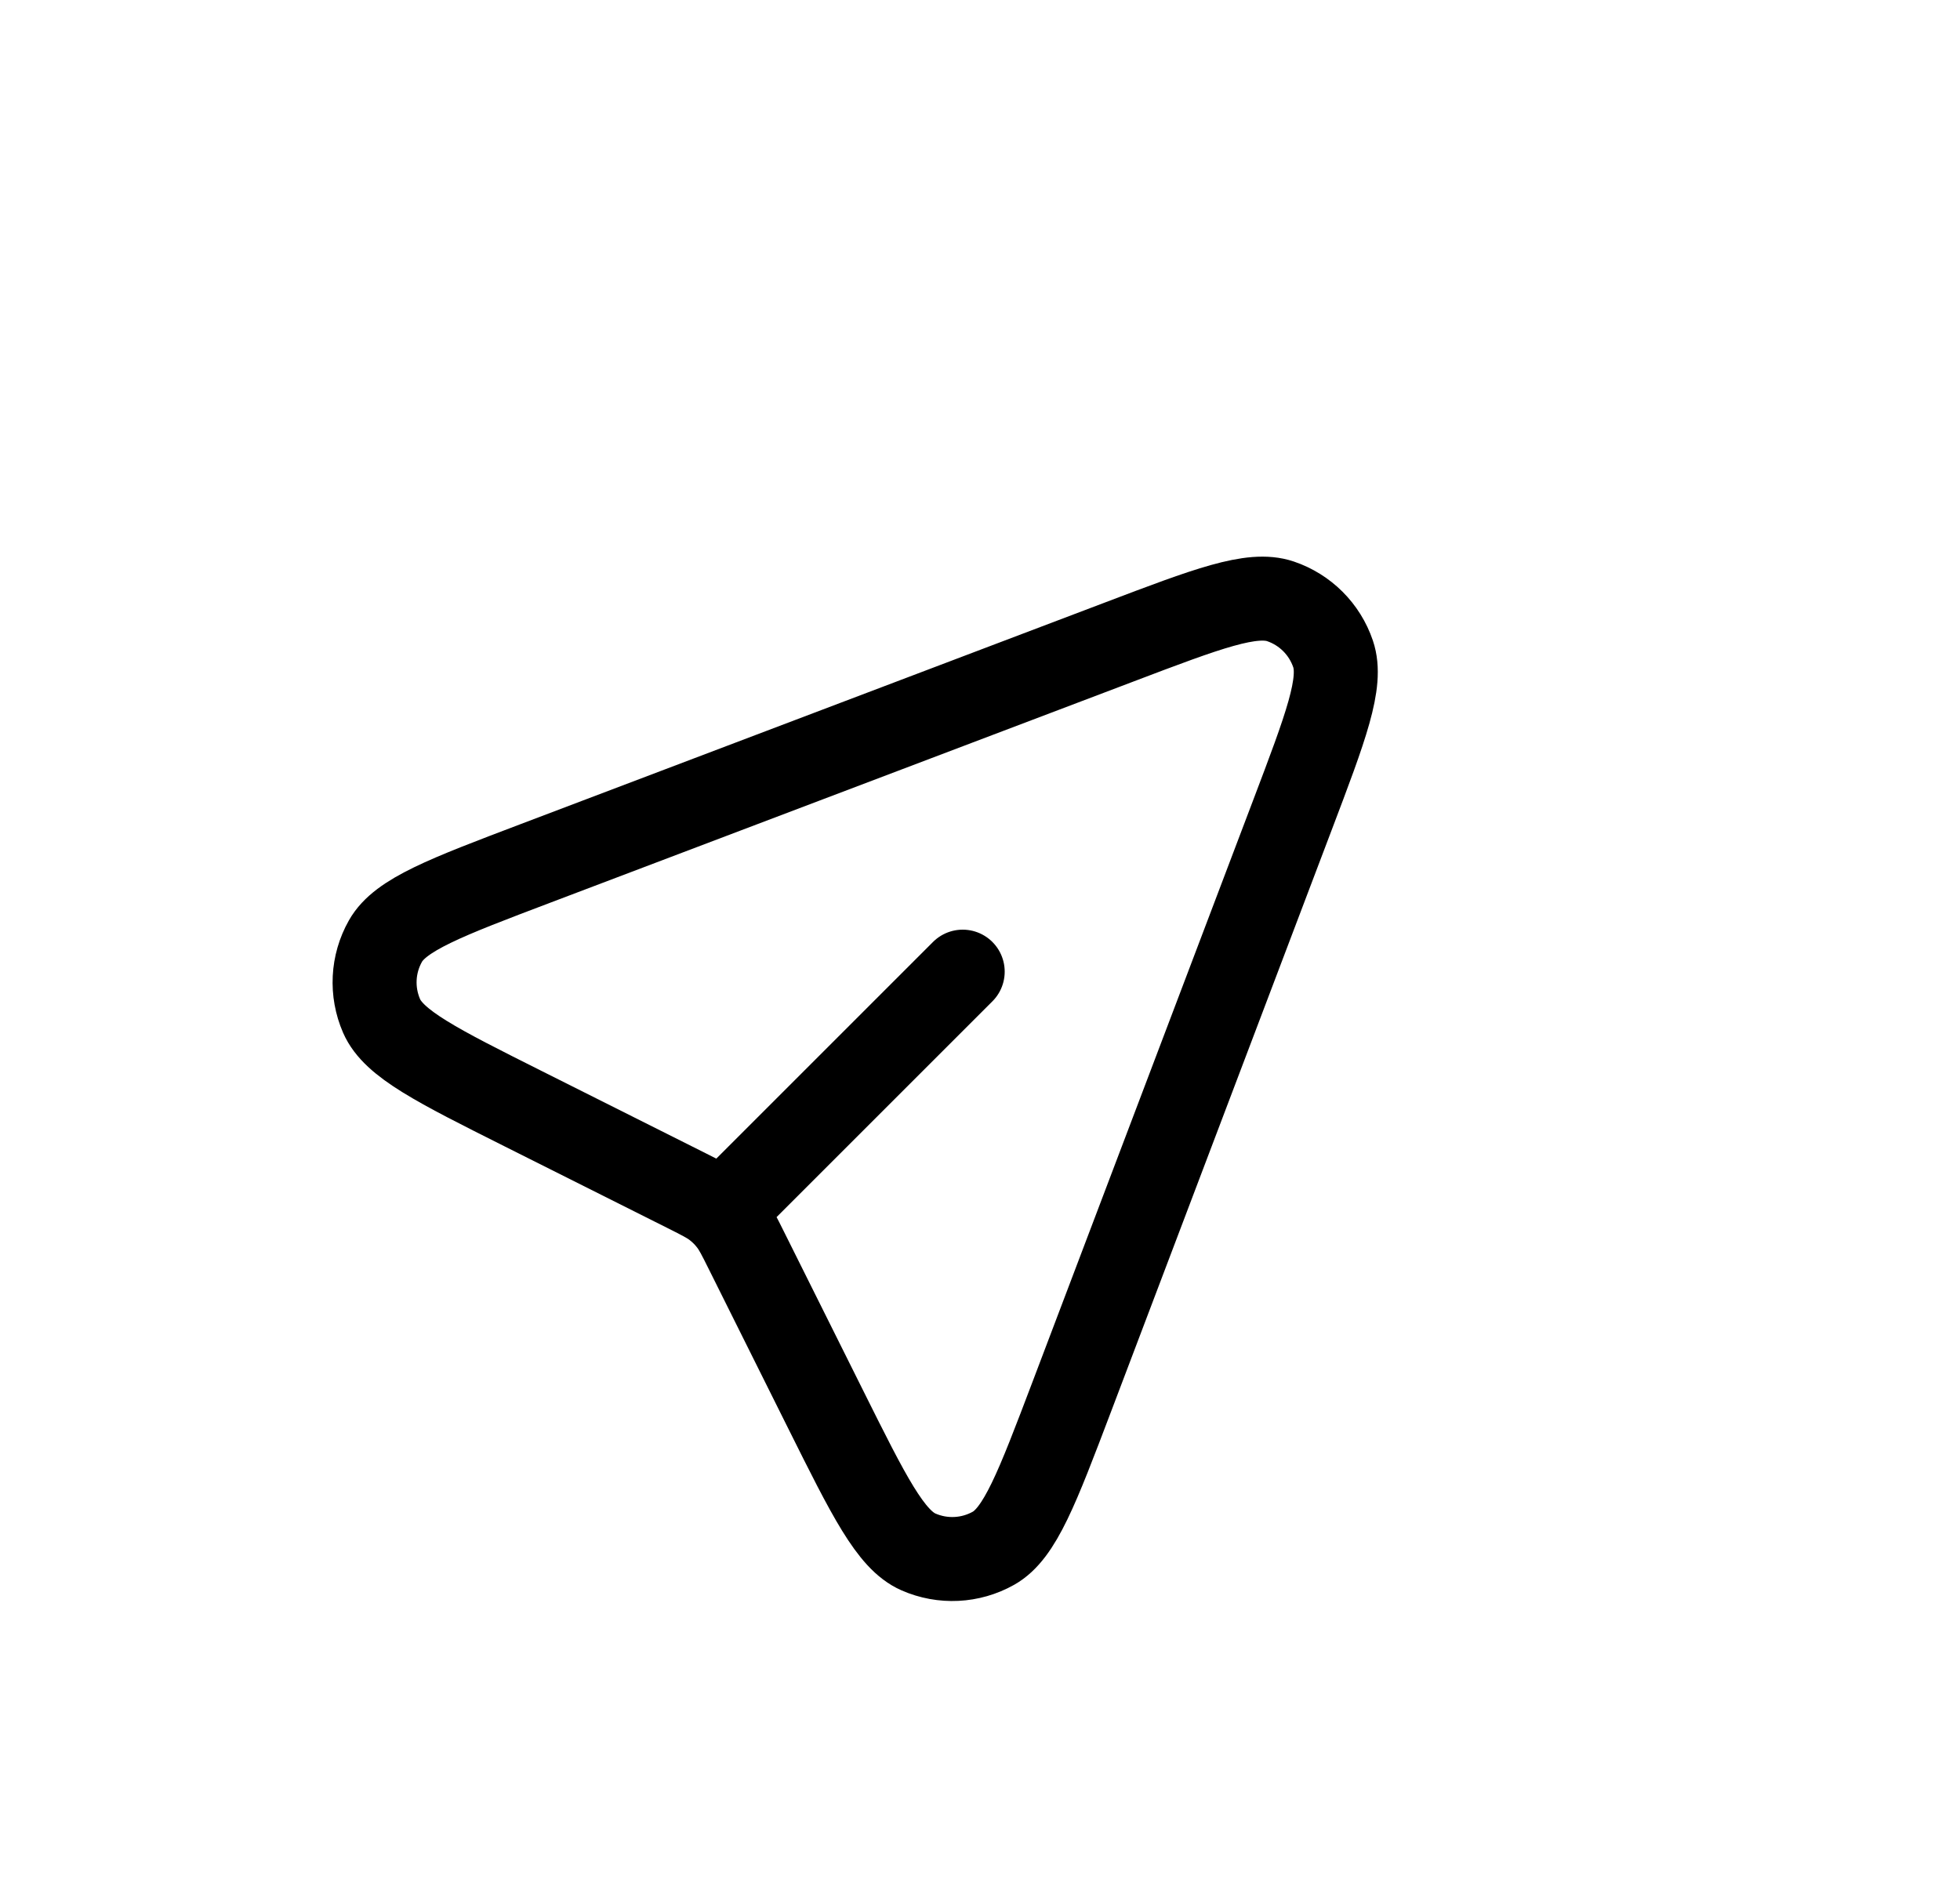 <svg width="35" height="34" viewBox="0 0 35 34" fill="none" xmlns="http://www.w3.org/2000/svg">
<g clip-path="url(#clip0_510_3025)">
<path d="M17.191 17.354L12.89 21.655M13.332 22.34L14.744 25.173C15.517 26.724 15.904 27.5 16.401 27.718C16.834 27.908 17.33 27.883 17.741 27.652C18.214 27.385 18.521 26.574 19.136 24.954L23.077 14.563C23.677 12.981 23.978 12.19 23.805 11.68C23.655 11.237 23.308 10.89 22.865 10.74C22.355 10.568 21.564 10.867 19.982 11.468L9.574 15.416C7.958 16.029 7.15 16.335 6.883 16.808C6.651 17.218 6.626 17.713 6.814 18.145C7.031 18.643 7.804 19.03 9.349 19.805L12.26 21.265C12.526 21.399 12.658 21.465 12.773 21.554C12.875 21.633 12.967 21.724 13.045 21.827C13.134 21.942 13.2 22.075 13.332 22.34Z" stroke="black" stroke-width="1.5" stroke-linecap="round" stroke-linejoin="round"/>
</g>
<defs>
<clipPath id="clip0_510_3025">
<rect width="24" height="24" fill="white" transform="translate(0.574 17.001) rotate(-45)"/>
</clipPath>
</defs>
</svg>
